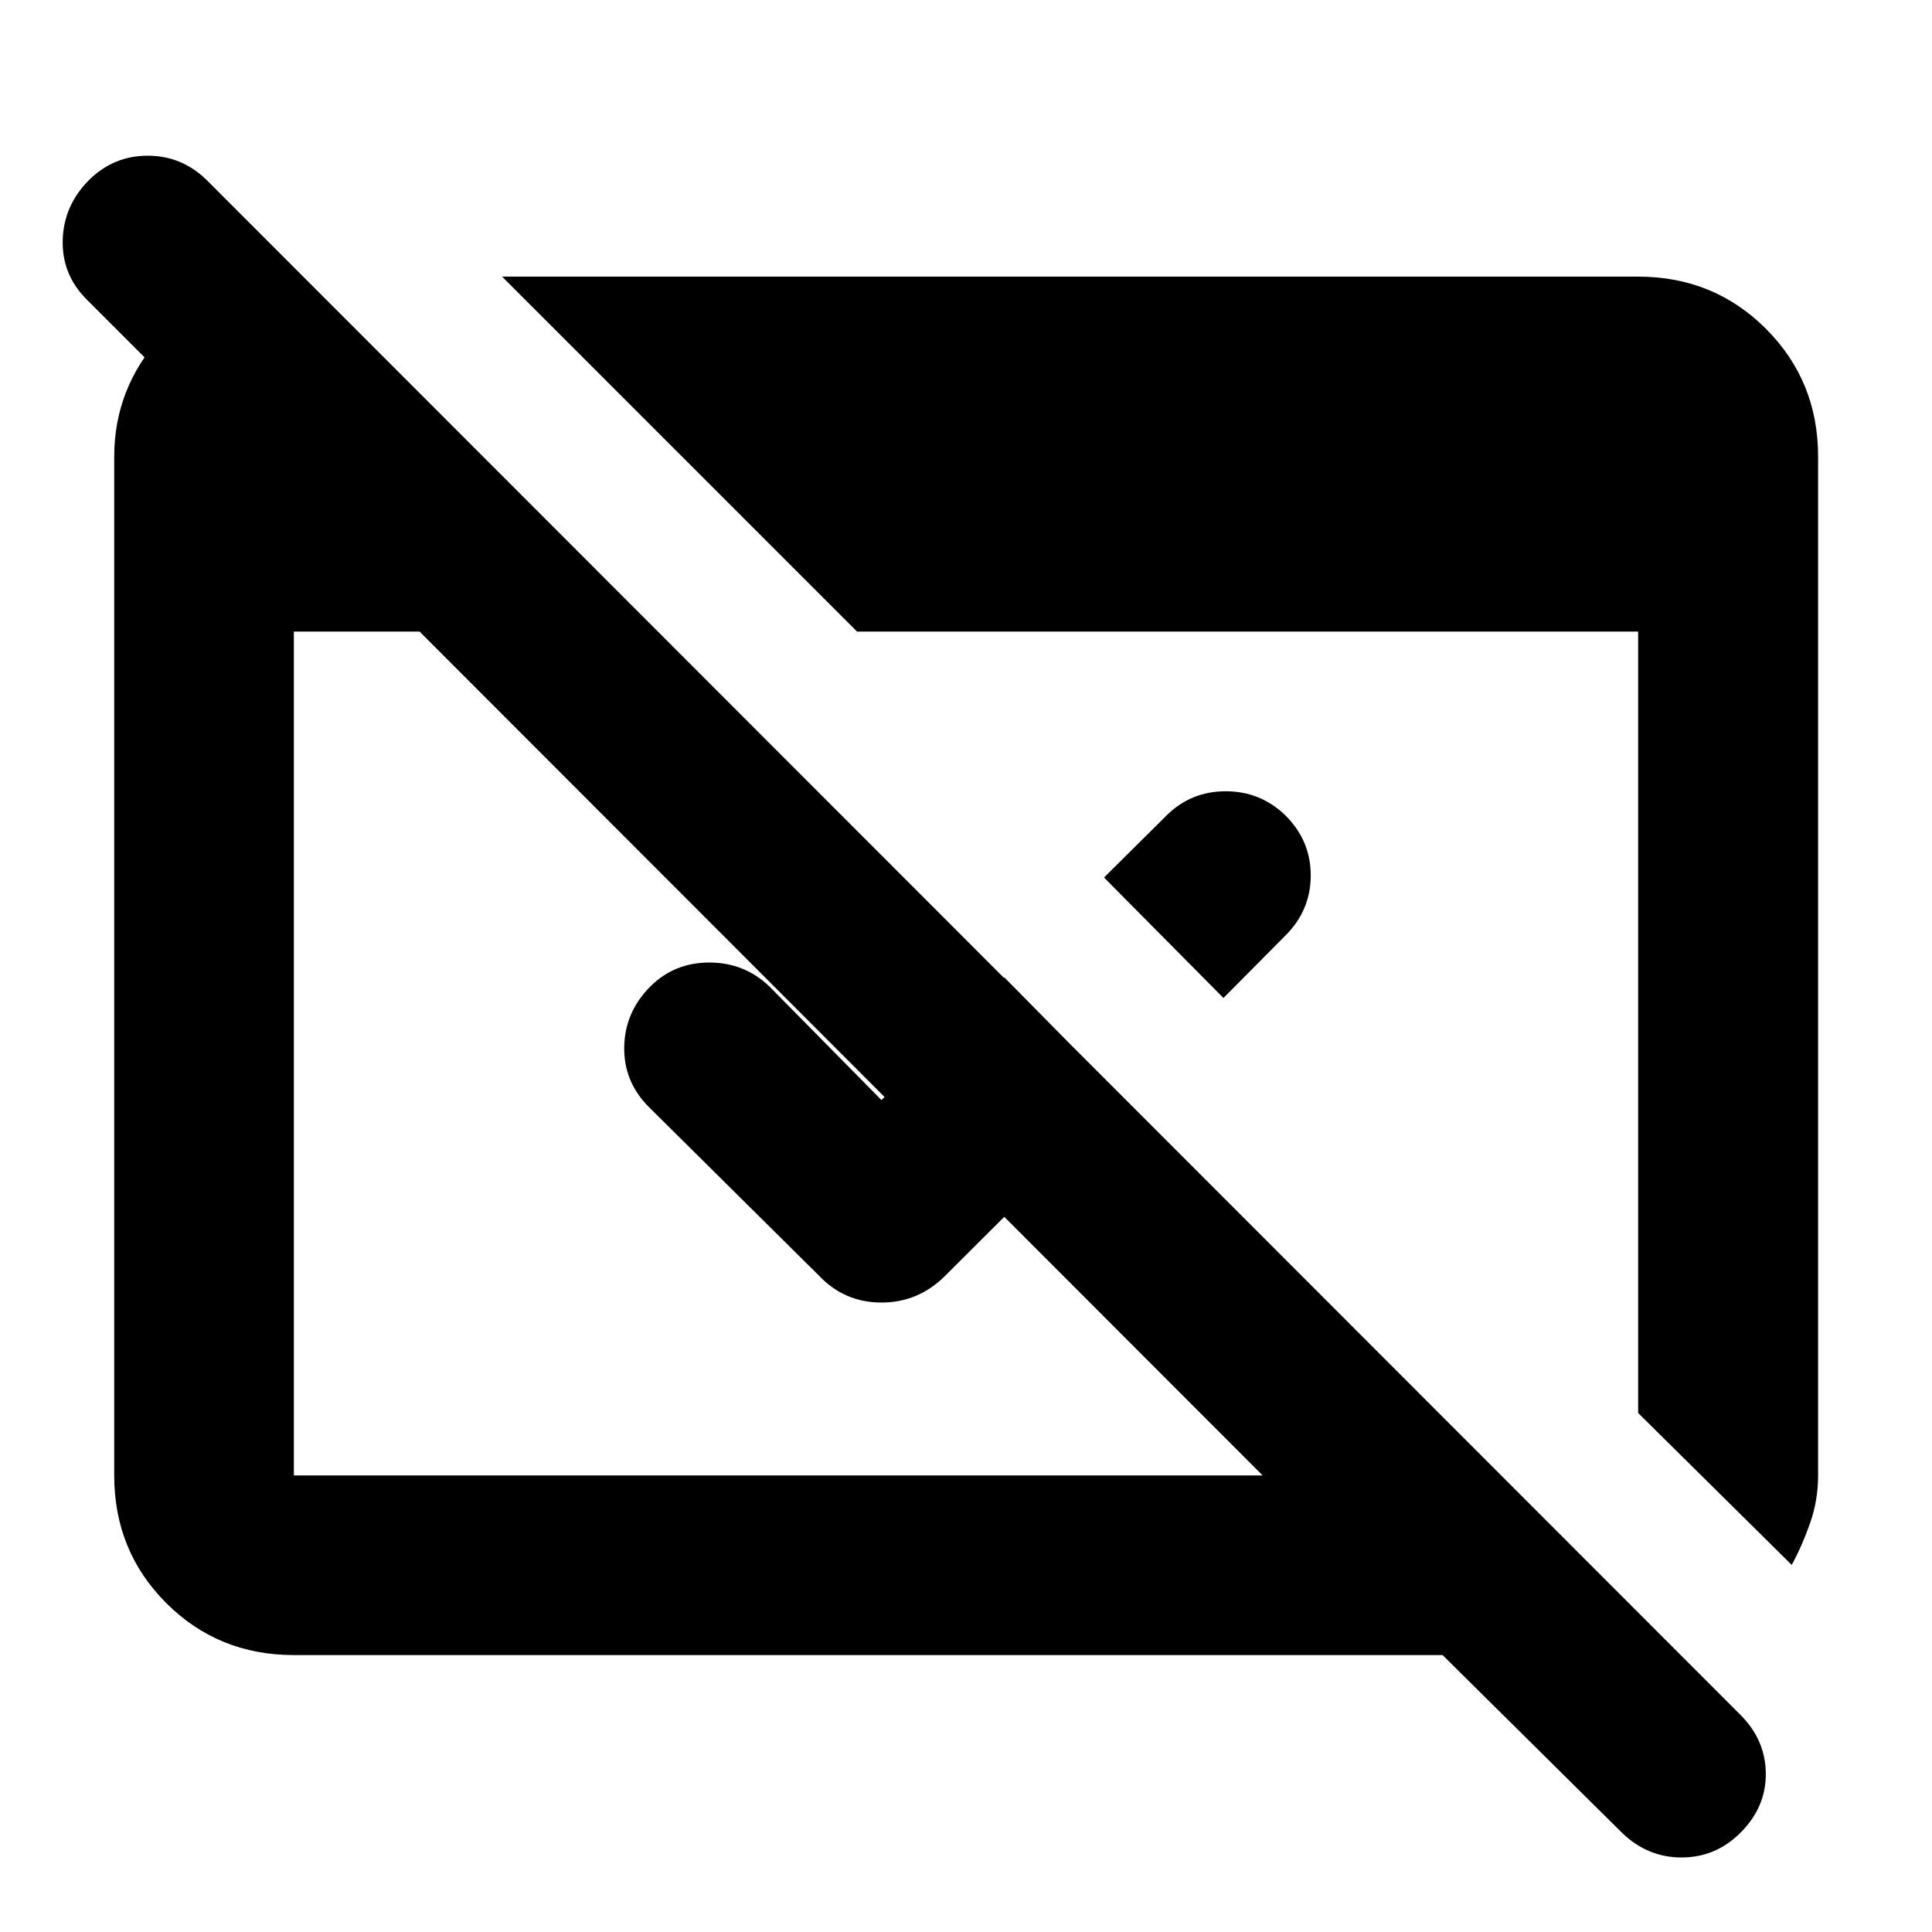 <svg xmlns="http://www.w3.org/2000/svg" height="40" viewBox="0 96 960 960" width="40"><path d="m805.964 1006.7-89.152-88.309H146.014q-37.572 0-63.416-25.844-25.844-25.844-25.844-63.416V322.869q0-33.963 23.377-59.829 23.376-25.866 57.021-28.873h13.334v118.057L43.007 244.746Q30.74 232.433 31.16 215.369q.42-17.065 12.882-29.732 12.303-12.268 29.355-12.268t29.479 12.268l762.197 762.718q12.268 12.428 12.347 29.054.08 16.627-12.622 29.291-12.303 12.27-29.235 12.27t-29.599-12.27Zm-659.95-177.569h481.378L208.501 409.84h-62.487v419.291Zm744.297 44.478-76.325-75.499V409.84h-388.11L249.485 233.45h564.501q37.572 0 63.496 25.923 25.923 25.924 25.923 63.496V829.24q0 12.13-3.913 23.376-3.913 11.247-9.181 20.993ZM607.927 591.891l-59.347-59.854 31.101-30.863q12.087-12 29.384-12t29.725 12.069q12.507 12.497 12.507 29.768T638.79 560.79l-30.863 31.101Zm-49.739 49.739-88.529 88.29Q456.355 743.224 438 743.224q-18.355 0-30.993-13.304l-84.782-84.036q-12.428-12.594-12.047-29.891.38-17.297 13.116-29.964 11.909-11.761 29.181-11.761 17.271 0 29.699 11.761L438 642.616l61-61 59.188 60.014Z"/></svg>